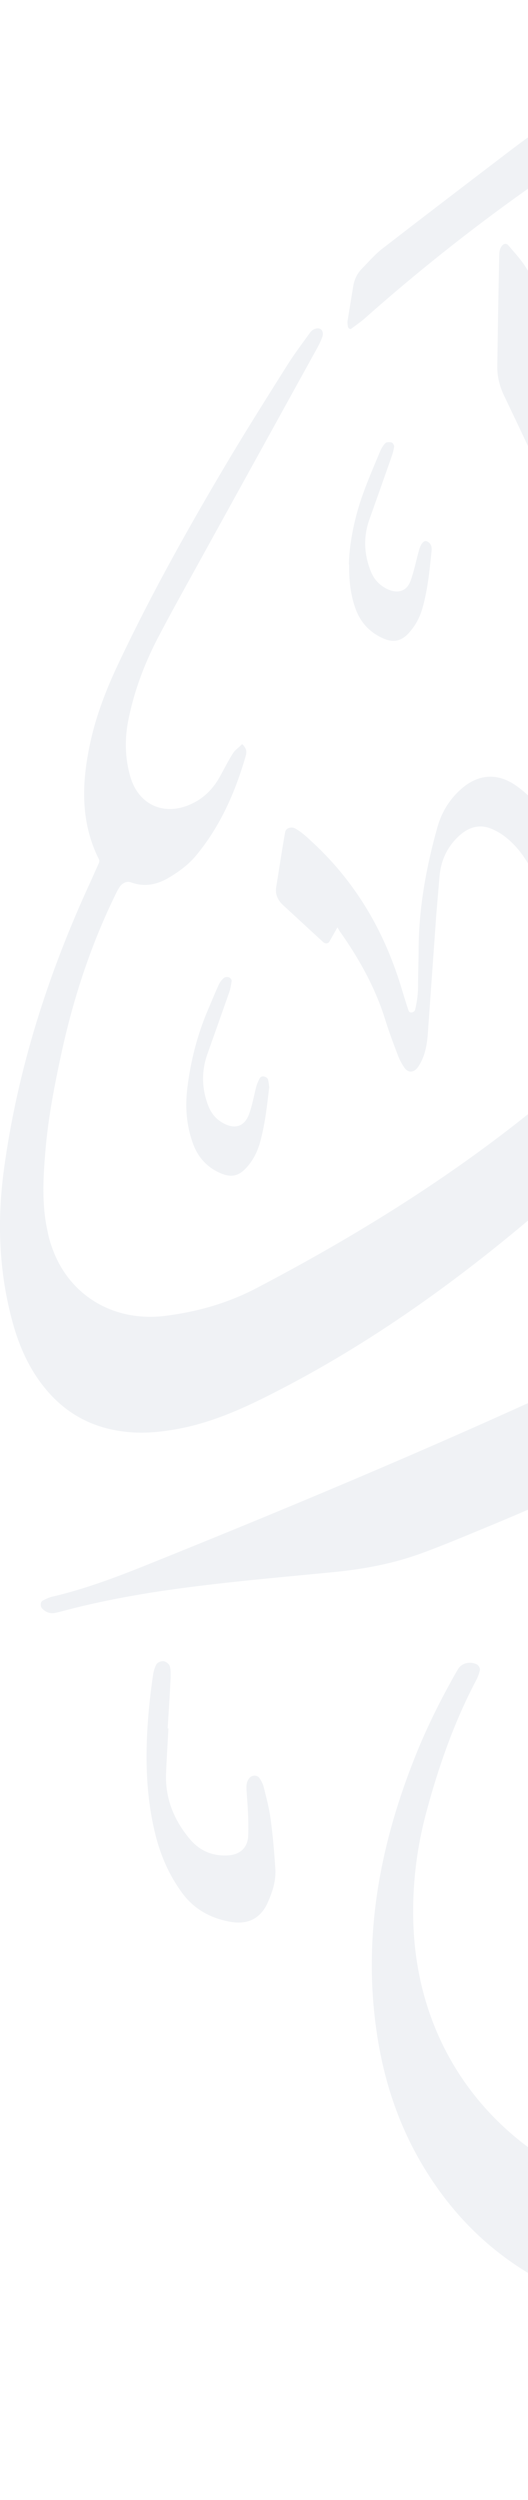 <svg width="141" height="667" viewBox="0 0 141 667" fill="none" xmlns="http://www.w3.org/2000/svg">
<g opacity="0.13">
<path d="M64.49 198.672C64.561 198.567 64.71 198.551 64.8 198.64C66.056 199.903 65.845 200.915 65.568 201.861C62.815 211.321 58.902 220.286 52.526 228.051C50.57 230.451 48.179 232.287 45.499 233.91C42.239 235.958 38.761 236.805 34.921 235.393C33.79 234.98 32.529 235.696 31.892 236.718C31.687 237.048 31.488 237.38 31.299 237.722C24.416 251.559 19.634 266.101 16.374 281.137C14.49 289.82 12.824 298.503 12.099 307.397C11.52 314.315 11.158 321.233 12.607 328.081C12.896 329.563 13.258 331.046 13.766 332.458C18.113 345.376 29.994 352.718 43.905 351.094C52.527 350.035 60.786 347.706 68.466 343.682C93.678 330.481 117.732 315.727 139.974 298.079C152.218 288.337 163.593 277.89 173.518 265.889C178.59 259.818 183.009 253.323 186.849 246.476C188.588 243.37 188.878 240.405 187.936 237.017C182.575 217.886 176.344 199.038 168.664 180.684C162.144 165.083 155.044 149.764 148.088 134.375C143.741 124.774 139.249 115.244 134.685 105.714C133.381 103.032 132.729 100.349 132.801 97.455C132.946 87.855 133.091 78.254 133.309 68.583C133.309 68.17 133.329 67.764 133.36 67.367C133.481 65.798 134.732 64.295 135.772 65.477C137.438 67.453 139.249 69.359 140.554 71.548C147.509 82.56 154.464 93.502 161.202 104.656C167.36 114.75 171.635 125.763 175.909 136.705C182.43 153.435 188.95 170.095 193.515 187.461C196.268 197.908 198.441 208.568 200.542 219.157C203.006 231.51 205.107 244.005 207.208 256.429C208.874 266.03 213.076 274.36 219.597 281.702C228.725 291.867 239.955 299.067 252.489 304.503C256.691 306.338 261.111 307.75 265.675 308.739C267.341 309.091 268.646 308.88 270.022 307.962C277.702 302.668 285.526 297.585 293.134 292.22C296.466 289.82 299.292 286.784 302.407 284.102C304.436 282.337 304.943 280.149 304.436 277.537C302.045 265.324 299.654 253.041 294.51 241.534C291.25 234.405 287.845 227.345 284.295 220.357C282.918 217.604 282.484 215.133 283.28 212.168C285.599 203.273 287.628 194.379 289.801 185.484C289.816 185.409 289.835 185.335 289.856 185.262C290.186 184.133 292.09 183.52 292.627 184.566C293.568 186.119 294.365 187.743 295.09 189.367C297.698 195.155 300.669 200.732 304.219 206.026C308.855 213.015 315.593 216.827 323.78 218.521C332.474 220.286 340.951 219.368 349.355 217.039C355.224 215.415 360.585 212.874 365.511 209.415C368.772 207.156 369.206 205.956 368.12 202.144C366.164 195.155 363.555 188.449 359.86 182.096C358.194 179.201 356.528 176.307 354.861 173.483C354.137 172.283 353.702 171.083 354.137 169.671C356.311 162.568 358.429 155.465 360.939 148.556C361.577 146.799 363.262 145.352 364.352 146.87C371.018 156.117 375.727 166.071 377.538 177.295C379.494 189.367 378.625 201.226 375.365 213.015C374.35 216.615 373.191 220.215 372.177 223.816C370.293 230.451 366.308 235.675 360.657 239.699C350.949 246.617 340.009 249.511 327.982 248.664C324.673 248.412 321.474 247.801 318.228 246.932C315.939 246.32 313.72 247.428 313.854 249.794C313.927 258.194 313.347 266.595 311.898 274.925C310.449 283.043 308.493 291.09 305.957 298.997C304.653 303.232 302.118 306.833 299.437 310.362C299.27 310.591 299.099 310.816 298.923 311.04C296.981 313.517 298.038 316.541 301.176 316.786C316.39 318.127 331.677 318.057 346.964 317.068C367.613 315.727 388.043 312.974 408.257 308.668C412.894 307.68 417.531 306.409 422.095 305.138C424.352 304.589 425.645 302.223 425.645 299.901C425.645 299.477 425.645 299.058 425.645 298.644C424.848 281.56 424.051 264.406 423.254 247.323C422.892 239.981 422.602 232.64 422.24 225.298C421.516 209.838 420.863 194.379 419.994 178.919C418.98 161.553 417.821 144.117 416.734 126.751C416.009 115.386 415.285 103.95 414.56 92.584C414.271 87.784 413.401 83.054 411.88 78.466C411.445 77.195 411.01 75.995 411.517 74.513C415.067 64.559 418.473 54.605 421.878 44.652C422.009 44.14 422.783 44.008 423.178 44.359C424.117 45.195 424.145 46.523 424.558 47.617C428.543 59.476 432.6 71.265 436.368 83.195C439.556 93.361 442.454 103.667 445.424 113.903C445.859 115.315 446.004 116.868 446.149 118.35C446.221 119.692 446.438 121.245 444.844 121.88C443.251 122.515 442.309 121.315 441.439 120.256C440.135 118.562 438.904 116.868 437.599 115.174C436.658 113.974 435.788 112.774 434.774 111.574C434.309 110.97 433.328 111.794 433.39 112.553C438.359 173.87 440.53 235.056 443.407 296.504C443.479 298.04 444.916 299.581 446.366 299.067C453.249 296.95 460.204 294.832 467.014 292.502C481.867 287.42 496.719 282.337 511.426 277.113C521.424 273.513 531.06 269.207 540.261 263.912C543.691 261.983 544.971 259.136 544.101 255.371C542.29 247.394 539.464 239.84 535.045 232.852C532.219 228.404 529.539 223.816 526.713 219.368C525.626 217.745 525.337 216.121 525.699 214.215C527.22 206.097 528.742 197.979 530.263 189.861C530.302 189.637 530.34 189.409 530.383 189.18C530.788 187.049 533.313 186.023 534.538 187.814C536.204 190.002 537.798 192.19 539.32 194.449C544.101 201.791 548.014 209.697 551.491 217.745C555.114 226.286 555.838 235.181 554.751 244.288C553.52 254.806 550.332 264.901 546.347 274.642C543.159 282.337 537.798 288.408 530.191 292.573C516.498 300.197 502.008 306.056 487.155 311.28C474.839 315.586 462.45 319.822 450.133 324.057C447.181 325.103 444.797 327.392 445.033 330.515C445.045 330.669 445.055 330.822 445.062 330.975C445.352 339.234 445.786 347.494 446.149 355.753C446.656 368.389 447.235 380.955 447.598 393.591C448.032 408.274 448.829 423.028 448.395 437.711C447.96 453.03 447.09 468.348 444.048 483.384C442.381 491.644 440.135 499.762 437.165 507.668C436.73 508.798 436.368 509.998 435.643 510.916C435.209 511.551 434.122 511.974 433.325 511.974C432.311 511.974 431.803 511.057 431.731 510.068C431.731 508.868 431.731 507.668 431.731 506.468C432.6 487.691 433.18 468.913 432.528 450.135C431.948 432.417 431.151 414.698 430.354 396.979C429.702 382.719 428.905 368.46 428.109 354.2C427.746 347.776 427.456 341.282 427.094 334.858C427.094 332.747 424.871 331.181 422.82 331.681C410.141 334.293 397.535 337.187 384.856 339.587C357.614 344.741 330.228 347.07 302.48 345.517C289.221 344.741 276.108 342.976 263.212 339.799C260.893 339.234 259.155 339.517 257.126 340.717C244.23 348.412 231.406 356.177 218.365 363.589C189.747 379.966 160.405 394.932 129.831 407.498C124.18 409.827 118.529 412.227 112.733 414.345C104.908 417.239 96.721 418.722 88.389 419.498C72.45 421.051 56.439 422.393 40.572 424.863C32.675 426.134 24.778 427.687 17.098 429.734C16.229 429.946 15.287 430.228 14.418 430.369C13.114 430.511 12.027 430.017 11.158 429.028C10.723 428.463 10.795 427.334 11.375 427.052C12.172 426.628 13.041 426.204 13.911 425.993C22.46 424.016 30.719 420.91 38.834 417.663C81.144 400.65 123.166 383.002 164.39 363.518C186.487 353.071 207.86 341.423 229.305 329.916C230.756 329.145 231.509 327.339 230.158 326.404C229.985 326.284 229.817 326.165 229.667 326.034C225.683 322.716 221.625 319.469 217.713 316.01C206.701 306.268 200.18 294.126 197.717 279.866C196.329 271.625 194.761 263.442 193.121 254.675C192.95 253.759 191.5 253.41 191.269 254.312C190.254 258.688 189.457 263.136 188.443 267.513C187.067 273.725 184.386 279.513 180.546 284.667C177.358 288.902 174.026 293.067 170.475 297.02C162.941 305.421 155.044 313.468 146.567 320.88C123.673 340.717 99.257 358.436 71.943 372.201C64.263 376.084 56.366 379.543 47.817 381.166C42.963 382.084 38.109 382.578 33.11 381.943C24.416 380.884 17.388 377.001 11.954 370.295C7.752 365.142 5.144 359.212 3.405 352.929C-0.29 339.517 -0.797 325.963 1.014 312.268C4.637 285.372 12.824 259.818 24.198 235.181C24.887 233.657 25.575 232.08 26.217 230.678C26.413 230.249 26.66 229.741 26.445 229.322C21.373 219.227 21.808 208.709 24.126 198.049C25.72 190.708 28.473 183.649 31.733 176.801C40.717 157.812 51.005 139.528 61.8 121.457C66.727 113.268 71.798 105.22 76.87 97.173C78.754 94.208 80.855 91.455 82.883 88.631C83.674 87.604 85.429 87.116 86.026 88.266C86.271 88.737 86.278 89.295 86.071 89.902C85.564 91.314 84.839 92.655 84.115 93.925C72.161 115.597 60.134 137.34 48.179 159.012C46.078 162.824 43.977 166.706 41.949 170.589C38.471 177.366 35.863 184.354 34.342 191.767C33.255 196.991 33.327 202.214 34.849 207.368C37.167 215.062 44.34 217.957 51.657 214.215C54.917 212.591 57.236 209.98 58.902 206.874C59.989 204.897 61.003 202.85 62.235 200.944C62.74 200.101 63.675 199.537 64.47 198.697C64.477 198.689 64.484 198.68 64.49 198.672Z" fill="#8A9CB2"/>
<path d="M534.892 520.481C534.755 520.407 534.614 520.571 534.708 520.696C541.931 530.318 550.178 537.585 561.919 540.359C569.309 542.123 576.626 541.559 583.871 539.582C594.884 536.617 604.665 531.252 613.866 524.828C614.832 524.131 615.727 523.33 616.587 522.52C618.221 520.98 619.155 518.814 619.155 516.569C619.01 496.168 619.082 475.696 618.72 455.295C618.43 438.141 617.778 421.057 617.054 403.974C616.112 383.29 614.953 362.536 613.793 341.852C613.069 328.652 612.344 315.451 611.547 302.25C610.823 289.967 609.953 277.684 609.229 265.401C608.504 252.976 607.78 240.481 607.055 228.057C606.258 213.233 605.389 198.338 604.665 183.513C604.157 173.277 603.723 163.112 603.433 152.876C603.36 149.911 602.853 147.229 600.318 145.252C599.593 144.687 599.013 143.911 598.651 143.134C598.289 142.358 597.999 141.37 598.216 140.593C598.506 139.111 598.941 137.628 599.666 136.357C602.926 130.004 605.027 123.298 606.983 116.45C607.18 115.76 607.312 115.028 607.613 114.333C608.119 113.167 609.767 112.81 610.678 113.697C611.692 114.827 612.562 116.027 613.504 117.297C627.342 135.581 639.658 154.853 650.526 174.901C653.641 180.619 656.684 186.337 659.944 191.984C671.101 211.327 679.361 231.799 685.809 253.047C691.025 270.201 695.517 287.496 698.415 305.144C702.038 327.028 703.414 349.053 702.183 371.148C699.647 416.257 687.113 458.612 665.378 498.497C659.364 509.51 652.337 519.957 644.295 529.699C643.425 530.758 642.484 531.746 641.469 532.664C641.179 532.946 640.238 532.805 639.803 532.523C639.368 532.24 638.861 531.393 639.006 531.04C639.513 529.77 640.165 528.57 640.89 527.44C646.903 517.84 652.337 507.886 657.191 497.65C668.928 472.66 676.897 446.541 681.389 419.434C684.36 401.432 685.809 383.361 685.519 365.148C684.867 322.157 676.173 280.79 658.857 241.187C657.698 238.575 656.467 235.964 655.162 233.422C645.816 215.139 636.036 197.067 625.603 179.348C625.112 178.539 624.621 177.748 624.14 176.967C623.365 175.708 621.684 175.267 621.835 176.736C622.27 184.855 622.632 192.973 623.139 201.02C623.502 207.585 624.081 214.221 624.516 220.786C625.603 236.952 626.617 253.188 627.704 269.354C629.08 290.037 630.602 310.721 631.833 331.405C632.775 347.006 633.427 362.607 634.152 378.207C635.673 408.845 636.18 439.482 635.673 470.119C635.383 485.296 634.079 500.474 630.312 515.228C627.776 525.322 624.009 534.994 619.444 544.382C617.633 548.124 614.953 551.23 611.692 553.771C599.666 563.16 586.262 569.584 570.685 571.137C564.745 571.702 559.021 571.066 553.37 569.301C544.966 566.69 537.793 562.101 531.997 555.677C529.751 553.206 527.795 550.524 526.418 547.418C524.1 542.053 521.781 536.617 519.463 531.252C519.262 530.82 519.06 530.367 518.871 529.928C518.61 529.322 517.989 528.719 517.362 528.923C516.348 529.276 515.333 529.628 514.319 530.052C495.482 538.805 475.703 545.159 456.142 552.006C446.288 555.395 436.58 559.348 427.017 563.513C415.787 568.384 405.716 575.019 396.443 582.785C385.792 591.75 376.446 601.986 367.463 612.433C359.566 621.681 351.668 630.929 343.771 640.106C339.207 645.471 333.773 649.918 328.122 654.083C320.877 659.378 312.618 662.131 303.634 662.484C295.592 662.766 288.057 660.789 281.102 656.836C274.292 652.954 268.93 647.659 264.656 641.306C260.091 634.458 257.048 626.905 254.802 619.069C254.006 616.316 253.426 613.492 252.774 610.739C252.256 608.466 249.754 607.156 247.587 608.016C247.553 608.03 247.519 608.043 247.485 608.057C234.951 612.857 222.055 616.387 208.724 618.222C193.727 620.269 178.875 619.987 164.24 616.104C141.345 610.033 124.03 596.903 112.365 576.855C105.338 564.784 101.57 551.724 100.049 537.958C97.368 513.957 101.933 491.014 110.844 468.707C113.669 461.577 117.075 454.659 120.842 447.882C121.349 446.965 121.856 446.047 122.436 445.129C123.45 443.647 125.624 443.153 127.363 444.07C127.797 444.282 128.232 445.059 128.16 445.553C127.942 446.541 127.58 447.529 127.073 448.447C121.132 459.742 117.002 471.672 113.742 483.885C111.424 492.638 110.264 501.603 110.337 510.639C110.482 545.3 130.695 573.325 164.24 585.044C179.599 590.409 195.466 591.82 211.622 590.056C224.953 588.644 237.632 585.044 249.803 579.679C250.963 579.184 252.049 578.62 253.136 578.125C254.658 577.42 255.455 576.29 255.817 574.667C256.179 572.619 256.686 570.572 257.121 568.525C260.236 555.254 265.525 542.759 272.046 530.829C275.306 524.828 278.784 519.04 282.261 513.18C283.578 510.923 284.971 508.665 286.385 506.353C287.364 504.752 287.39 502.667 286.246 501.18C282.913 496.874 281.174 492.003 280.522 486.638C279.508 477.531 280.667 468.637 282.986 459.883C285.666 449.859 288.709 439.905 291.607 429.952C291.969 428.681 292.622 427.481 293.346 426.352C293.563 425.999 294.505 425.716 294.94 425.857C295.375 425.999 295.809 426.634 296.027 427.199C296.172 427.552 296.099 428.116 296.027 428.54C295.809 429.74 295.52 430.87 295.157 432.07C291.68 444.07 289.144 456.283 286.608 468.495C285.811 472.449 285.449 476.543 286.246 480.567C286.753 483.108 287.55 485.508 288.927 487.696C292.332 492.85 298.925 492.779 302.112 487.485C303.054 486.002 303.489 484.167 303.924 482.402C304.431 480.355 304.503 478.237 304.938 476.19C304.947 476.15 304.957 476.111 304.968 476.071C305.239 475.064 306.993 475.012 307.112 476.049C307.691 482.684 307.474 489.25 305.155 495.603C304.721 496.874 304.141 498.144 303.489 499.344C301.527 503.059 299.998 504.745 296.822 505.873C294.792 506.594 292.859 507.761 291.825 509.651C286.318 520.24 280.885 530.829 275.378 541.417C270.744 550.258 267.932 559.73 265.195 569.264C264.663 571.116 265.604 572.828 267.336 571.984C279.87 566.125 292.114 559.771 304.141 553.065C323.413 542.265 341.96 530.405 359.855 517.628C362.101 516.004 364.275 514.31 366.376 512.545C367.68 511.486 368.767 510.216 369.926 509.015C371.81 507.039 372.099 504.78 371.013 502.38C370.65 501.533 370.361 500.686 369.998 499.909C367.028 493.344 364.275 486.567 361.015 480.143C355.581 469.484 351.379 458.401 347.466 447.106C344.858 439.694 342.25 432.352 339.569 425.01C337.929 420.339 335.814 414.551 337.373 409.852C338.25 407.211 339.108 404.613 339.931 401.997C341.197 397.906 342.417 393.815 343.699 389.512C344.16 387.966 346.266 387.324 347.176 388.655C350.799 393.314 354.422 397.973 358.044 402.703C364.13 410.68 370.216 418.586 376.157 426.634C378.04 429.175 379.634 431.928 381.228 434.682C381.88 435.74 381.518 436.94 380.721 437.505C379.924 438.141 378.982 438.141 378.113 437.717C377.026 437.223 375.939 436.588 374.925 435.952C371.882 434.187 368.912 432.352 365.796 430.587C365.647 430.502 365.493 430.423 365.336 430.35C364.003 429.721 362.566 430.322 363.043 431.717C365.434 437.435 367.897 443.082 370.288 448.8C373.766 457.13 376.954 465.601 379.055 474.425C382.677 489.814 381.445 504.78 376.157 519.675C372.172 531.04 365.362 539.935 355.218 546.924C336.816 559.56 318.414 572.196 298.925 583.279C287.767 589.632 276.103 595.138 264.438 600.715C263.925 600.952 263.412 601.198 262.888 601.455C261.195 602.283 259.904 604.098 260.309 605.939C261.178 611.022 262.772 615.893 265.235 620.41C268.423 626.199 272.988 630.576 279.291 632.905C296.606 639.259 312.618 637.353 326.746 625.14C339.497 614.128 351.161 602.268 361.884 589.35C366.81 583.42 371.954 577.561 377.243 571.913C385.937 562.666 395.573 554.477 406.803 548.194C411.223 545.724 415.714 543.394 420.351 541.417C439.84 533.087 459.837 525.958 479.833 518.828C489.107 515.51 498.38 512.192 507.581 508.874C511.33 507.57 513.665 503.797 513.191 499.855C513.034 498.545 512.864 497.25 512.725 495.956C511.349 484.59 509.537 473.366 509.32 461.86C509.32 459.883 509.32 457.977 509.248 456C508.958 449.718 510.262 443.788 512.725 437.999C514.319 434.258 515.986 430.517 517.724 426.846C520.622 420.775 524.752 415.551 529.389 410.68C533.881 406.092 539.459 405.95 545.255 407.574C547.791 408.28 549.965 409.833 551.848 411.598C554.239 413.786 556.195 416.257 557.789 419.081C561.557 425.787 564.889 432.705 567.353 440.047C570.251 448.871 570.541 457.765 569.236 466.801C567.57 478.378 563.223 489.108 558.007 499.556C556.485 502.592 554.384 505.133 551.993 507.533C548.153 511.486 543.734 514.733 539.097 517.769C537.883 518.604 536.67 519.438 535.04 520.476C534.995 520.504 534.939 520.506 534.892 520.481ZM526.119 498.709C526.109 498.709 526.107 498.695 526.117 498.693C529.783 497.704 532.665 496.231 535.547 494.968C541.56 492.285 547.356 489.108 552.428 484.802C554.312 483.249 555.978 481.484 557.717 479.72C559.238 478.167 559.528 476.261 558.948 474.284C558.731 473.578 558.514 472.872 558.224 472.166C554.457 463.413 550.399 454.871 545.4 446.753C543.951 444.423 542.285 442.235 540.474 440.188C539.314 438.846 537.721 437.717 536.127 436.87C533.374 435.317 530.403 435.317 527.867 437.223C523.883 440.188 520.695 443.859 519.028 448.518C518.304 450.565 518.231 452.612 518.594 454.73C520.405 465.53 522.144 476.402 523.955 487.202C524.607 490.87 525.33 494.538 526.127 498.699C526.128 498.704 526.124 498.709 526.119 498.709Z" fill="#8A9CB2"/>
<path d="M90.123 247.453C90.123 247.436 90.1 247.43 90.091 247.445C89.238 248.979 88.564 250.164 87.959 251.214C87.858 251.39 87.715 251.544 87.524 251.613C86.823 251.867 86.387 251.442 86.066 251.129C82.588 247.952 79.111 244.705 75.633 241.528C74.184 240.187 73.459 238.634 73.749 236.728C74.546 231.857 75.271 226.916 76.14 222.045C76.284 220.921 77.783 220.464 78.778 221.007C80.492 221.944 81.902 223.265 83.313 224.586C89.543 230.304 94.687 236.799 98.889 244.07C102.295 250 104.903 256.212 106.931 262.706C107.656 265.036 108.308 267.295 109.105 269.624C109.353 270.471 110.691 270.181 110.884 269.32C111.388 267.065 111.641 265.103 111.641 263.059C111.641 259.741 111.786 256.424 111.786 253.176C111.858 242.164 113.814 231.363 116.785 220.774C117.871 216.892 119.828 213.574 122.798 210.821C127.58 206.373 133.014 206.02 138.23 209.903C145.04 214.915 148.518 221.692 149.677 229.81C150.092 232.929 149.392 235.717 147.536 238.29C146.856 239.233 145.354 239.245 144.823 238.211C143.881 236.305 143.084 234.328 142.142 232.493C140.403 228.963 138.085 225.716 134.897 223.245C133.738 222.327 132.361 221.551 130.912 220.986C127.87 219.857 125.116 220.774 122.798 222.821C119.465 225.786 117.727 229.528 117.364 233.904C117.074 237.363 116.785 240.823 116.495 244.211C115.77 254.376 115.046 264.612 114.321 274.778C114.104 278.237 113.669 281.696 111.641 284.661C110.554 286.214 109.033 286.355 107.946 284.802C107.294 283.813 106.714 282.755 106.279 281.625C105.048 278.378 103.816 275.131 102.802 271.813C100.194 263.553 96.064 256.07 91.065 248.941C90.776 248.588 90.559 248.166 90.126 247.462C90.124 247.46 90.123 247.457 90.123 247.453Z" fill="#8A9CB2"/>
<path d="M44.861 461.128C44.905 461.085 44.98 461.118 44.976 461.18C44.76 465.289 44.476 469.465 44.334 473.572C44.189 479.996 46.507 485.643 50.637 490.584C53.1 493.549 56.288 495.102 60.273 495.032C63.895 495.032 66.213 493.126 66.286 489.596C66.431 485.714 66.141 481.831 65.851 477.948C65.779 476.678 65.706 475.548 66.503 474.489C67.155 473.572 68.604 473.43 69.256 474.348C69.763 475.054 70.198 475.901 70.416 476.748C71.14 479.643 71.937 482.607 72.299 485.572C72.879 489.879 73.241 494.255 73.531 498.561C73.748 501.809 72.734 504.844 71.43 507.738C69.546 511.833 66.213 513.527 61.649 512.75C56.288 511.833 51.796 509.362 48.608 504.985C44.986 500.044 42.667 494.538 41.291 488.608C38.755 477.807 38.755 466.865 39.769 455.923C40.059 452.959 40.421 449.923 40.856 446.958C41.001 445.97 41.291 444.84 41.798 443.993C42.087 443.499 43.102 443.076 43.754 443.217C44.334 443.287 45.203 443.993 45.348 444.558C45.638 445.546 45.565 446.605 45.565 447.664C45.349 452.165 45.06 456.595 44.772 461.095C44.77 461.123 44.767 461.147 44.796 461.147C44.809 461.147 44.846 461.142 44.855 461.133L44.861 461.128Z" fill="#8A9CB2"/>
<path d="M144.235 34.321C145.047 33.785 146.343 34.379 146.202 35.341C145.912 37.742 145.477 40.071 145.26 42.471C144.608 48.966 144.608 47.766 140.261 50.872C125.263 61.531 110.991 72.897 97.298 85.039C96.197 85.977 95.031 86.788 93.862 87.653C93.74 87.743 93.712 87.799 93.562 87.787C93.26 87.763 92.949 87.445 92.91 87.144C92.851 86.689 92.754 86.181 92.806 85.674C93.313 82.568 93.82 79.462 94.327 76.356C94.617 74.662 95.269 73.179 96.428 71.908C98.24 70.073 99.906 68.096 101.934 66.473C113.526 57.508 125.191 48.613 136.855 39.718C139.174 37.953 141.565 36.259 143.883 34.565C143.997 34.482 144.114 34.401 144.235 34.321Z" fill="#8A9CB2"/>
<path d="M93.197 150.569C93.173 150.546 93.16 150.515 93.162 150.482C93.312 145.199 94.471 139.007 96.493 133.026C97.942 128.791 99.753 124.626 101.492 120.461C101.854 119.614 102.289 118.837 102.941 118.202C103.231 117.919 104.1 117.919 104.607 118.061C104.897 118.131 105.259 118.766 105.259 119.119C105.114 120.178 104.825 121.167 104.462 122.155C102.506 127.732 100.55 133.238 98.594 138.744C97 143.333 97.217 147.921 99.028 152.439C99.898 154.627 101.419 156.251 103.593 157.239C106.274 158.439 108.592 157.734 109.606 155.051C110.548 152.51 111.055 149.827 111.78 147.215C112.287 145.168 113.156 143.968 114.098 144.462C115.475 145.168 115.33 146.439 115.185 147.639C114.678 152.58 114.171 157.522 112.794 162.322C112.07 164.863 110.838 167.052 109.099 168.958C107.143 171.076 105.042 171.499 102.434 170.37C98.884 168.817 96.42 166.275 95.044 162.675C93.888 159.649 93.165 155.782 93.232 150.654C93.232 150.622 93.219 150.591 93.197 150.569Z" fill="#8A9CB2"/>
<path d="M71.888 290.342C71.876 290.33 71.855 290.337 71.853 290.355C71.275 295.493 70.695 300.42 69.322 305.207C68.597 307.537 67.511 309.655 65.844 311.49C63.743 313.82 61.715 314.243 58.817 312.972C55.267 311.419 52.876 308.737 51.572 305.207C49.76 300.266 49.398 295.254 50.05 290.1C50.92 283.041 52.658 276.264 55.412 269.699C56.426 267.37 57.368 264.97 58.454 262.64C58.744 262.005 59.251 261.369 59.831 260.875C60.121 260.663 60.773 260.593 61.135 260.734C61.497 260.875 61.932 261.369 61.86 261.722C61.715 262.711 61.57 263.769 61.208 264.758C59.251 270.335 57.295 275.841 55.339 281.347C53.745 285.936 53.89 290.524 55.629 295.042C56.353 296.877 57.513 298.43 59.324 299.489C62.657 301.466 65.337 300.619 66.569 297.089C67.366 294.83 67.8 292.43 68.38 290.1C68.597 289.253 68.96 288.406 69.394 287.63C69.794 286.851 71.158 287.144 71.544 287.929C71.553 287.947 71.561 287.965 71.568 287.983C71.779 288.804 71.853 289.692 71.924 290.325C71.926 290.344 71.902 290.356 71.888 290.342Z" fill="#8A9CB2"/>
</g>
</svg>
